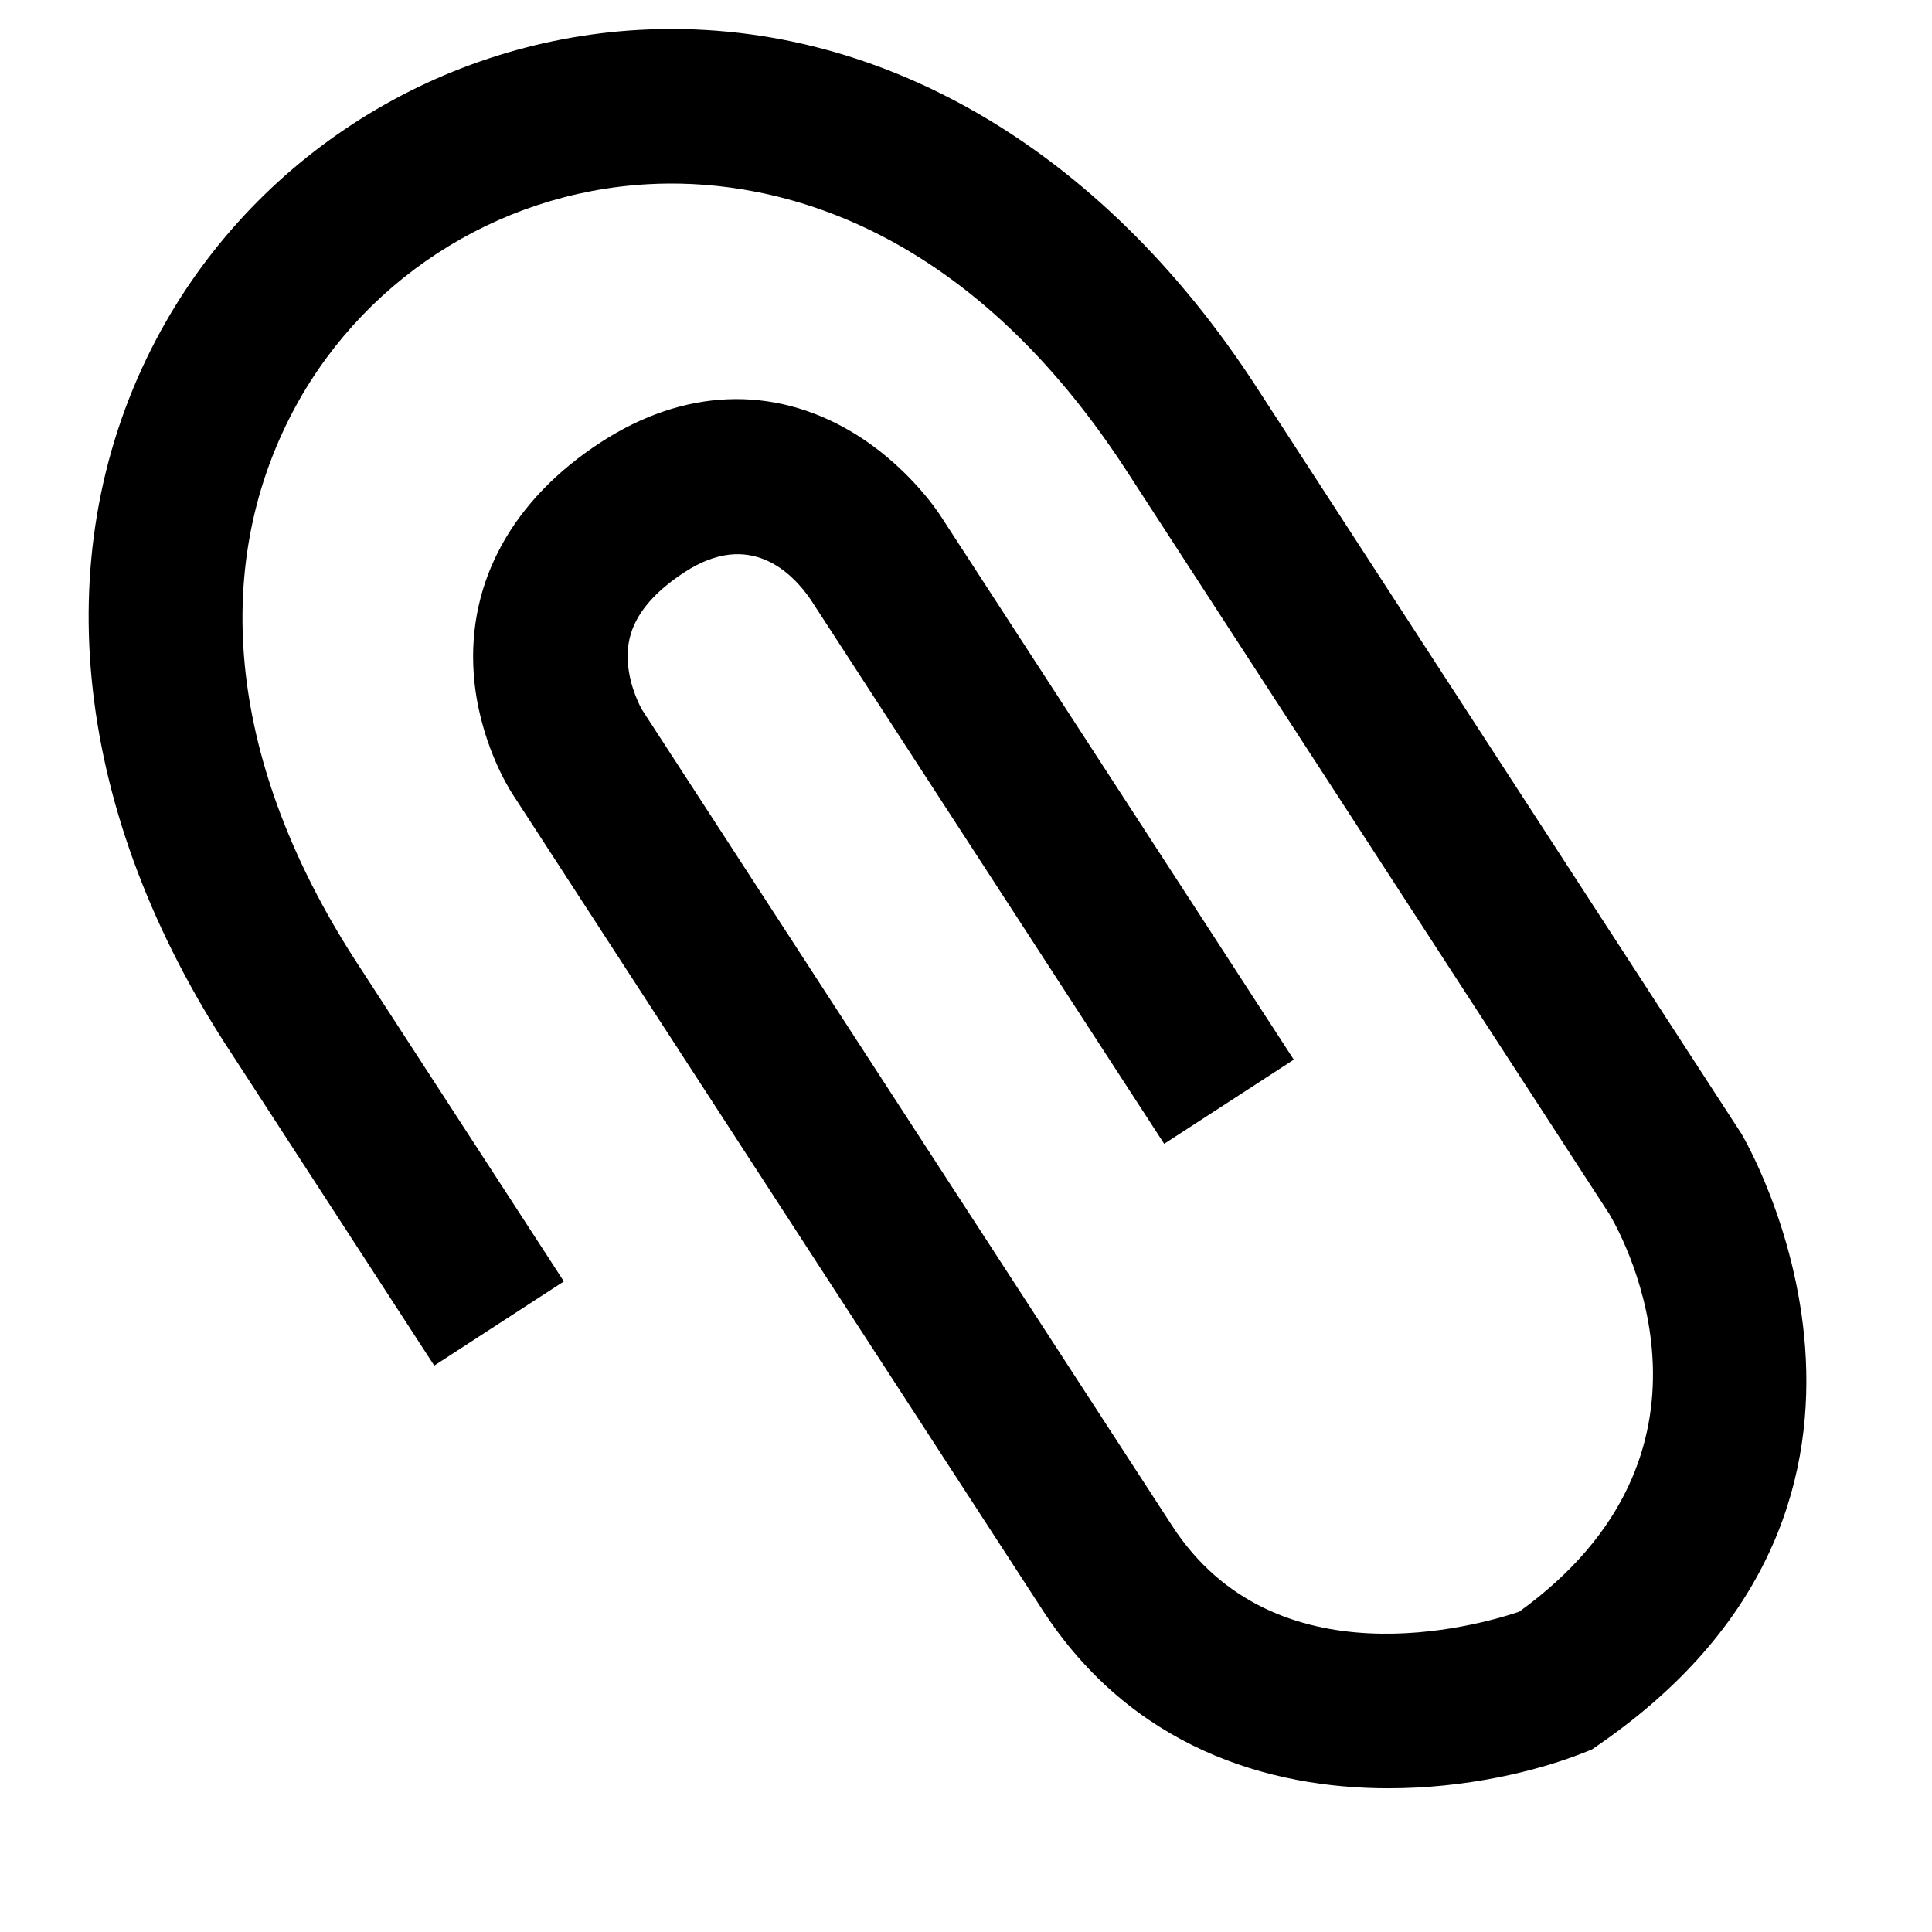 <?xml version="1.0" encoding="utf-8"?>
<!-- Generator: Adobe Illustrator 16.0.0, SVG Export Plug-In . SVG Version: 6.00 Build 0)  -->
<!DOCTYPE svg PUBLIC "-//W3C//DTD SVG 1.1//EN" "http://www.w3.org/Graphics/SVG/1.1/DTD/svg11.dtd">
<svg version="1.1" xmlns="http://www.w3.org/2000/svg" xmlns:xlink="http://www.w3.org/1999/xlink" x="0px" y="0px" width="100px"
	 height="100px" viewBox="0 0 100 100" enable-background="new 0 0 100 100" xml:space="preserve">
<g id="Layer_3">
</g>
<g id="Your_Icon">
</g>
<g id="Layer_4">
	<path d="M71.872,92.562c-6.245,0.001-13.295-2.122-17.908-9.224L26.517,41.084c-0.18-0.276-1.766-2.807-2-6.244
		c-0.323-4.738,2.015-8.982,6.583-11.949c4.274-2.777,8.88-2.97,12.969-0.546c2.826,1.676,4.436,4.077,4.61,4.346l18.288,28.156
		l-6.709,4.357L41.97,31.048c-0.987-1.447-3.178-3.611-6.513-1.448c-2.815,1.828-3.037,3.556-2.959,4.695
		c0.091,1.333,0.722,2.422,0.728,2.432L60.673,78.98c5.306,8.171,15.797,5.17,17.959,4.442c11.343-8.191,5.538-19.095,4.684-20.557
		l-25.014-38.51C49.475,10.766,39.009,9.229,33.551,9.533c-7.904,0.431-15.021,5.076-18.573,12.121
		c-4.212,8.353-2.911,18.451,3.663,28.437l10.545,16.235l-6.709,4.357L11.945,54.469C3.863,42.192,2.359,28.911,7.834,18.053
		C12.673,8.457,22.359,2.132,33.115,1.545c12.223-0.66,23.846,6.059,31.896,18.454L90.135,58.68
		c0.114,0.188,11.137,18.821-7.362,31.612l-0.377,0.261l-0.426,0.169C79.486,91.703,75.841,92.562,71.872,92.562z"/>
</g>
</svg>
